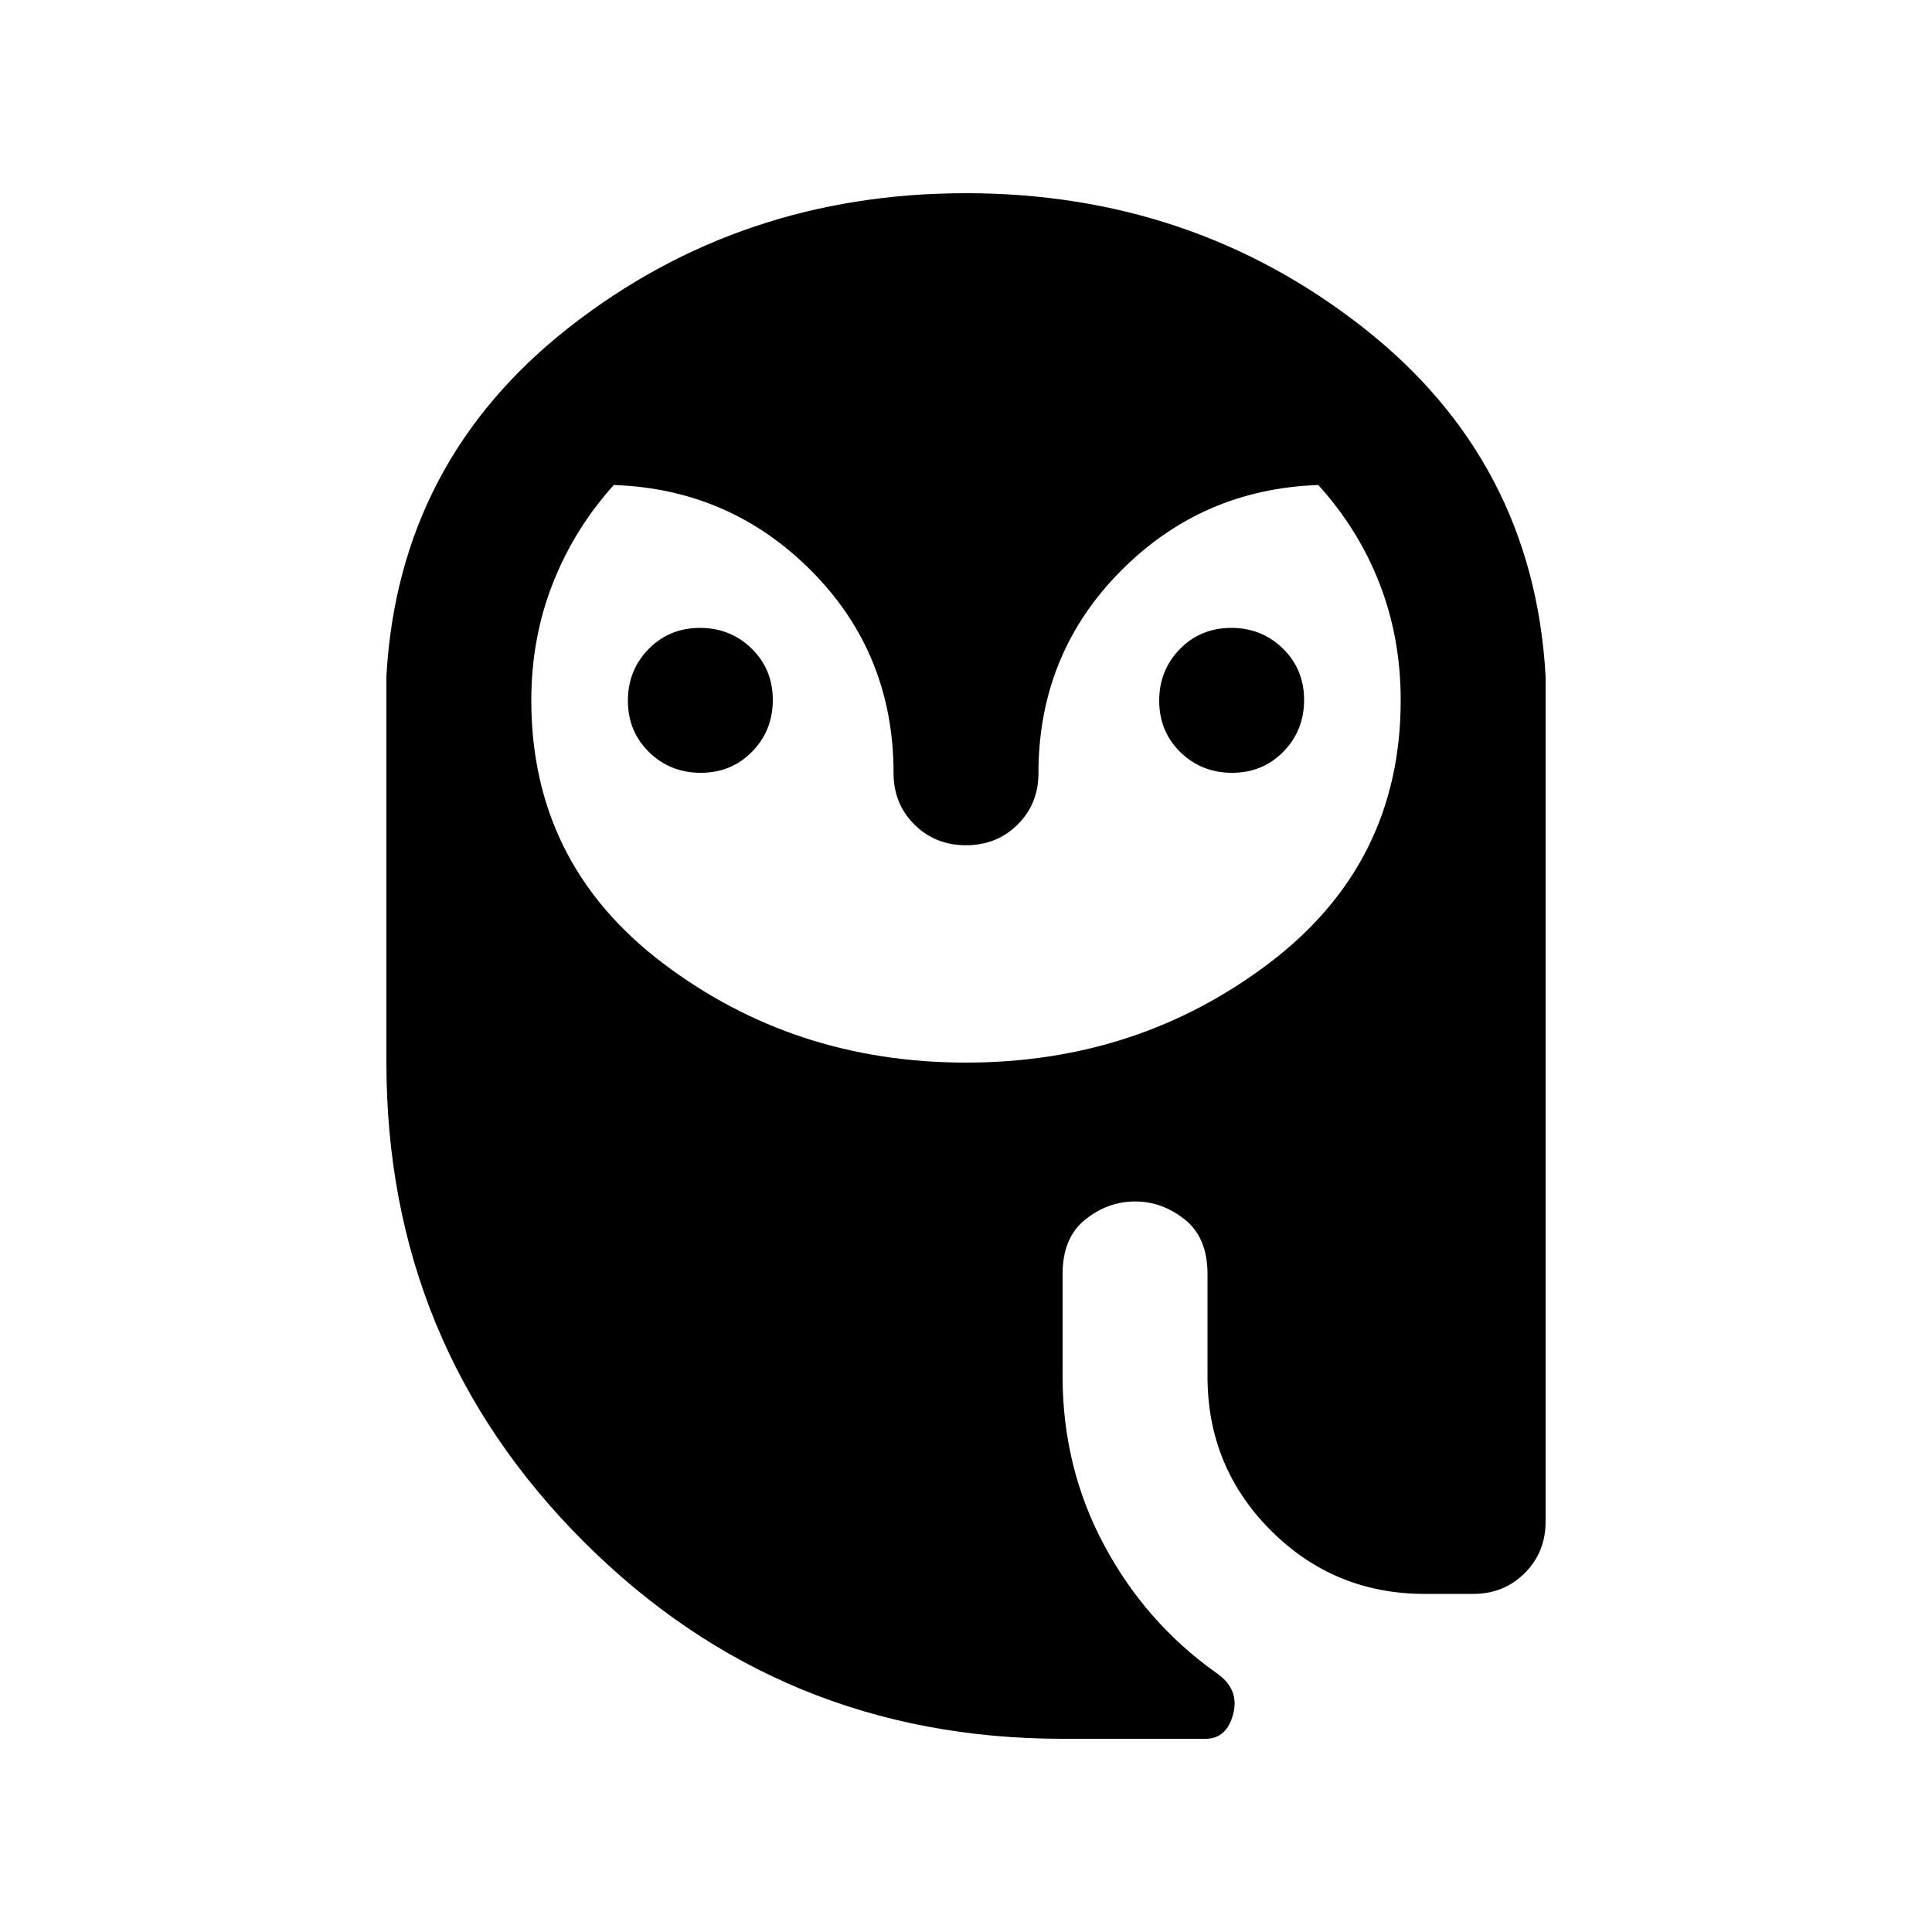 <svg xmlns="http://www.w3.org/2000/svg" height="20" viewBox="0 -960 960 960" width="20"><path d="M348.21-576q-15.21 0-25.71-10.29t-10.5-25.5q0-15.21 10.29-25.71t25.5-10.5q15.21 0 25.71 10.29t10.5 25.5q0 15.21-10.29 25.71t-25.5 10.5Zm264 0q-15.21 0-25.71-10.29t-10.5-25.5q0-15.21 10.29-25.71t25.5-10.5q15.21 0 25.71 10.29t10.5 25.5q0 15.21-10.29 25.71t-25.5 10.5ZM528-96q-140 0-238-98t-98-238v-192q6-107 91-173.5T480-864q112 0 197 66.5T768-624v420q0 15.3-10.35 25.65Q747.3-168 732-168h-24q-45 0-76.5-31.5T600-276v-51q0-18-11.25-27T564-363q-13.5 0-24.75 9T528-327v51q0 45.05 20.5 83.52Q569-154 604-129q12 8 8.81 20.5Q609.63-96 599-96h-71Zm-48-336q85.5 0 150.75-49.5T696-612q0-30.99-10.5-57.99Q675-697 655.05-719q-58.05 2-98.55 43.12T516-575.76q0 15.2-10.35 25.48Q495.3-540 480-540q-15.3 0-25.65-10.31Q444-560.61 444-575.85 444-635 403.5-676 363-717 305-719q-19.61 21.71-30.3 48.86Q264-643 264-612q0 81 65.25 130.5T480-432Z"/></svg>